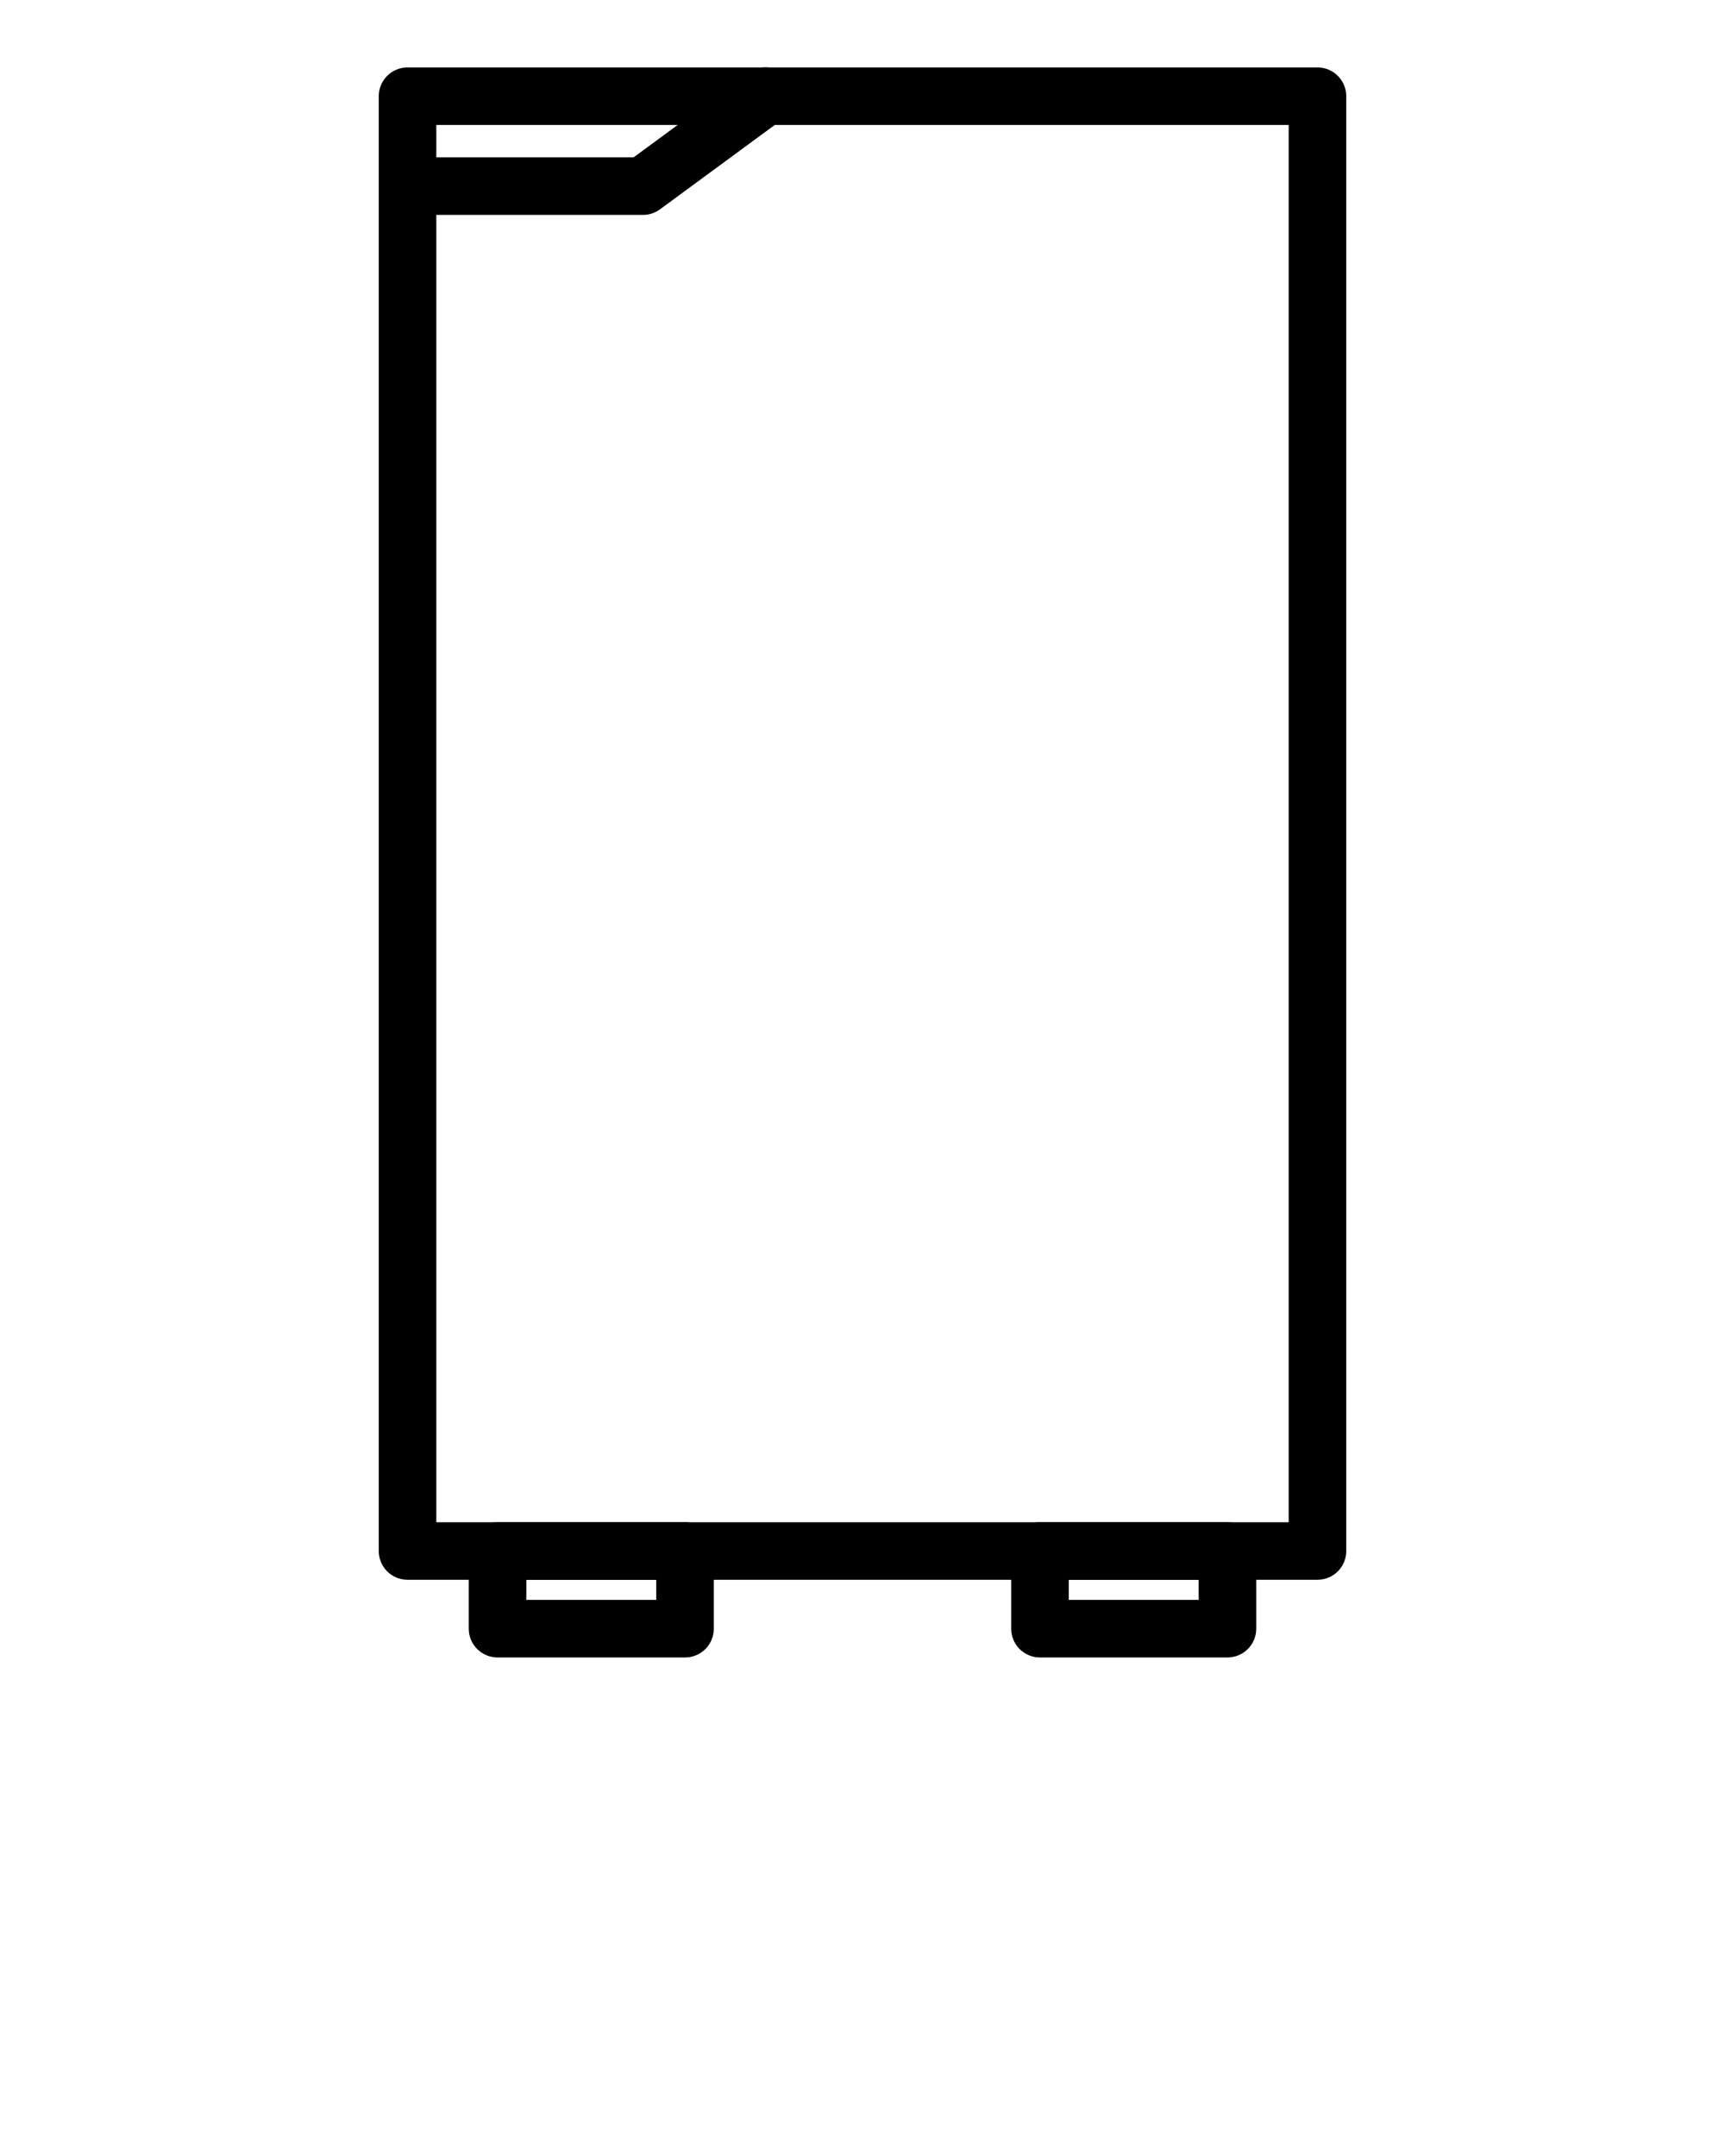 <svg xmlns="http://www.w3.org/2000/svg" xmlns:xlink="http://www.w3.org/1999/xlink" version="1.1" x="0px" y="0px" viewBox="0 0 100 125" enable-background="new 0 0 100 100" xml:space="preserve"><g><path d="M76.374,91.592H23.626c-0.923,0-1.669-0.746-1.669-1.668V5.577c0-0.922,0.746-1.668,1.669-1.668h52.748   c0.923,0,1.669,0.746,1.669,1.668v84.347C78.043,90.846,77.297,91.592,76.374,91.592z M25.294,88.255h49.412V7.245H25.294V88.255z"/></g><g><g><path d="M39.712,96.096H28.844c-0.923,0-1.669-0.746-1.669-1.668v-4.504c0-0.923,0.746-1.669,1.669-1.669h10.868    c0.922,0,1.668,0.746,1.668,1.669v4.504C41.38,95.35,40.634,96.096,39.712,96.096z M30.512,92.758h7.531v-1.166h-7.531V92.758z"/></g><g><path d="M71.156,96.096H60.288c-0.922,0-1.668-0.746-1.668-1.668v-4.504c0-0.923,0.746-1.669,1.668-1.669h10.868    c0.923,0,1.669,0.746,1.669,1.669v4.504C72.825,95.35,72.079,96.096,71.156,96.096z M61.957,92.758h7.531v-1.166h-7.531V92.758z"/></g></g><g><path d="M37.277,12.459H23.626c-0.923,0-1.669-0.746-1.669-1.668s0.746-1.668,1.669-1.668h13.104l6.651-4.889   c0.737-0.551,1.786-0.394,2.33,0.355c0.548,0.743,0.388,1.786-0.354,2.33l-7.092,5.214C37.978,12.346,37.633,12.459,37.277,12.459z   "/></g></svg>